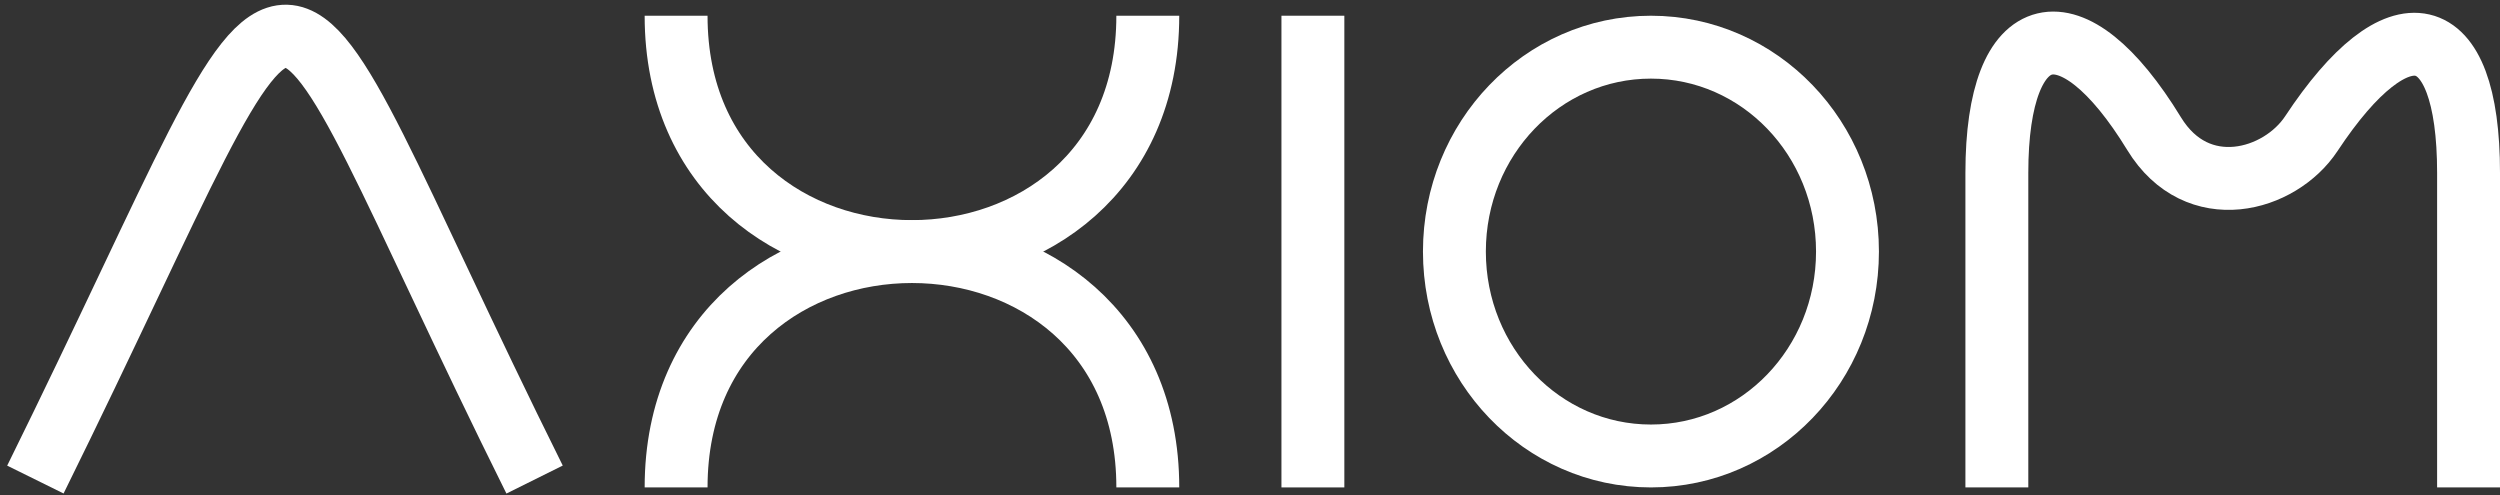 <svg xmlns="http://www.w3.org/2000/svg" width="318" height="63"><rect width="100%" height="100%" fill="#333333" stroke="none"/><style>.shp0{fill:none;stroke:#fff;stroke-width:8}</style><g id="axiom"><path id="a" class="shp0" d="M4.5 61C42-14.95 31-13.45 68 61"/><g id="x"><path id="xa" class="shp0" d="M86 62c0-40 60-40 60 0M86 62c0-40 60-40 60 0M86 62c0-40 60-40 60 0"/><path id="xb" class="shp0" d="M146 2c0 40-60 40-60 0"/></g><path id="i" class="shp0" d="M167 62V2"/><path id="o" class="shp0" d="M210 58c-13.82 0-25-11.62-25-26s11.18-26 25-26 25 11.62 25 26-11.18 26-25 26z"/><path id="Layer 2" class="shp0" d="M254 62V22c0-20 9.57-22.07 20-5 5.5 9 16 6.05 20 0 11.02-16.69 20-15 20 5v40"/></g></svg>
